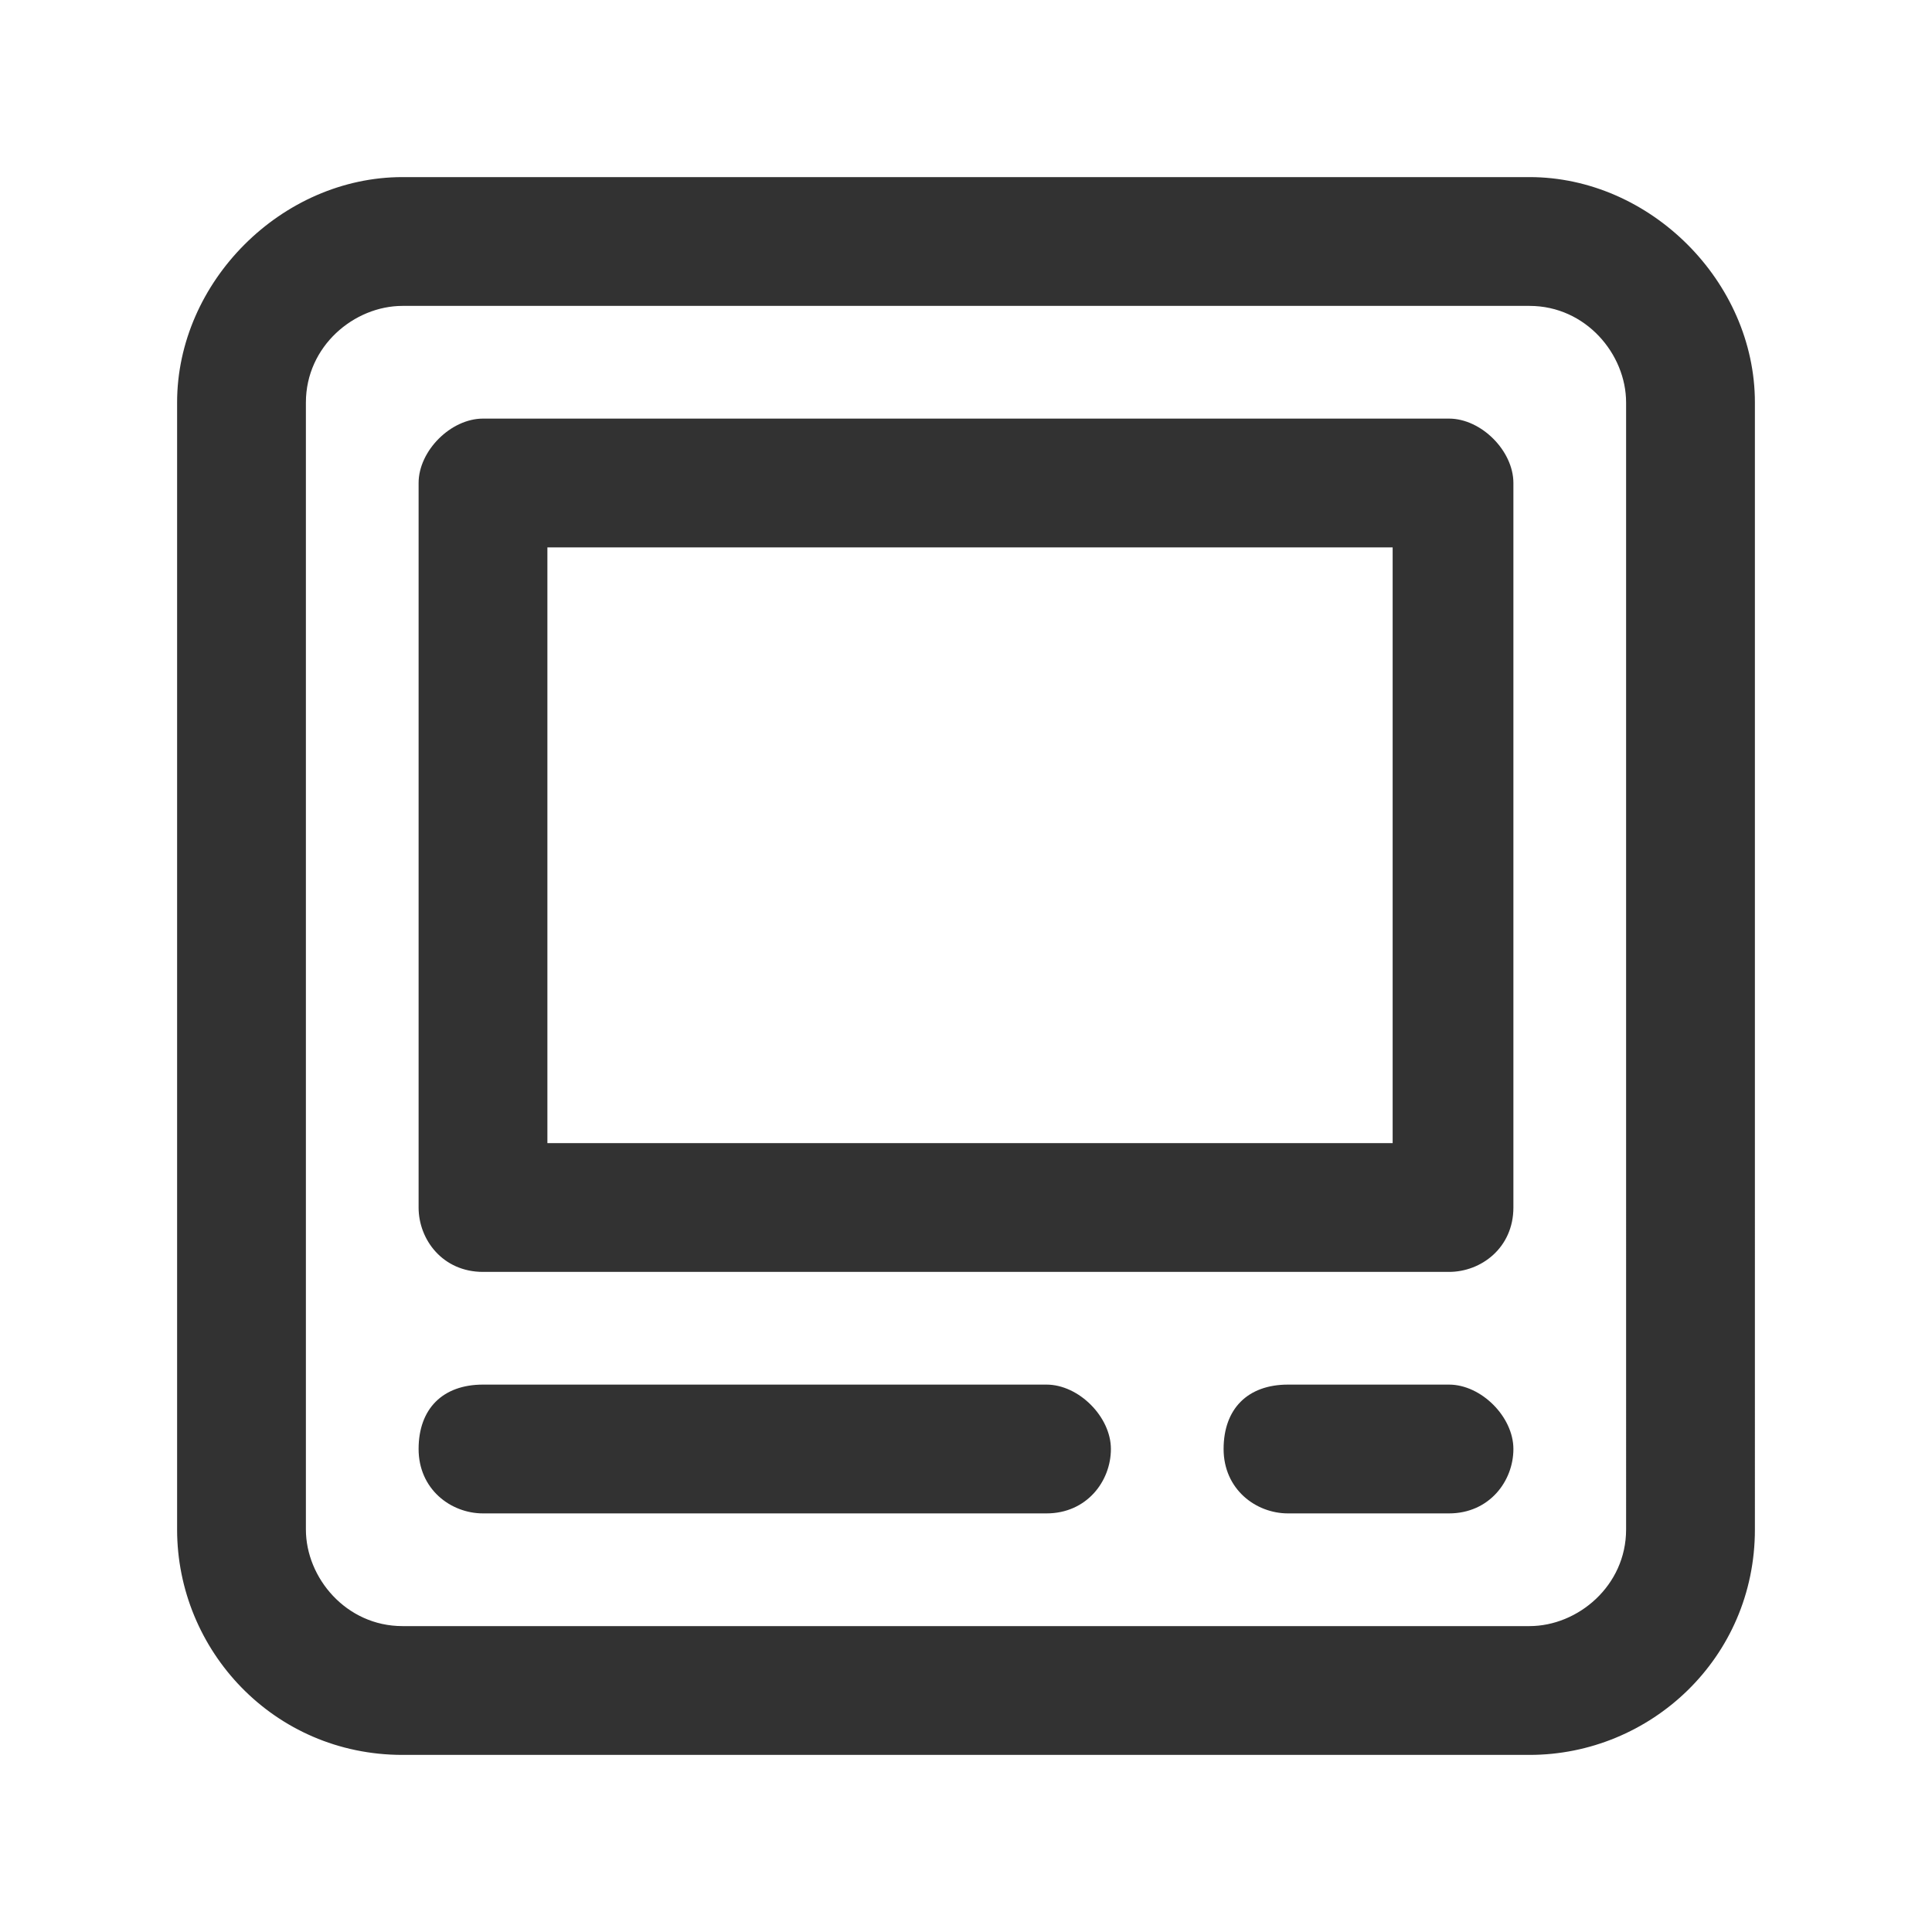 <?xml version="1.0" encoding="utf-8"?>
<!-- Generator: Adobe Illustrator 24.2.0, SVG Export Plug-In . SVG Version: 6.00 Build 0)  -->
<svg version="1.1" id="Layer_1" xmlns="http://www.w3.org/2000/svg" xmlns:xlink="http://www.w3.org/1999/xlink" x="0px" y="0px"
	 viewBox="0 0 24 24" style="enable-background:new 0 0 24 24;" xml:space="preserve">
<style type="text/css">
	.st0{fill:#323232;}
</style>
<path class="st0" d="M19,2.2H5C3.5,2.2,2.2,3.5,2.2,5v14c0,1.5,1.2,2.8,2.8,2.8h14c1.5,0,2.8-1.2,2.8-2.8V5
	C21.8,3.5,20.5,2.2,19,2.2z M20.2,19c0,0.7-0.6,1.2-1.2,1.2H5c-0.7,0-1.2-0.6-1.2-1.2V5c0-0.7,0.6-1.2,1.2-1.2h14
	c0.7,0,1.2,0.6,1.2,1.2V19z M18,5.2H6C5.6,5.2,5.2,5.6,5.2,6v9c0,0.4,0.3,0.8,0.8,0.8h12c0.4,0,0.8-0.3,0.8-0.8V6
	C18.8,5.6,18.4,5.2,18,5.2z M17.2,14.2H6.8V6.8h10.5V14.2z M13.8,18c0,0.4-0.3,0.8-0.8,0.8H6c-0.4,0-0.8-0.3-0.8-0.8
	s0.3-0.8,0.8-0.8h7C13.4,17.2,13.8,17.6,13.8,18z M18.8,18c0,0.4-0.3,0.8-0.8,0.8h-2c-0.4,0-0.8-0.3-0.8-0.8s0.3-0.8,0.8-0.8h2
	C18.4,17.2,18.8,17.6,18.8,18z"/>
</svg>
